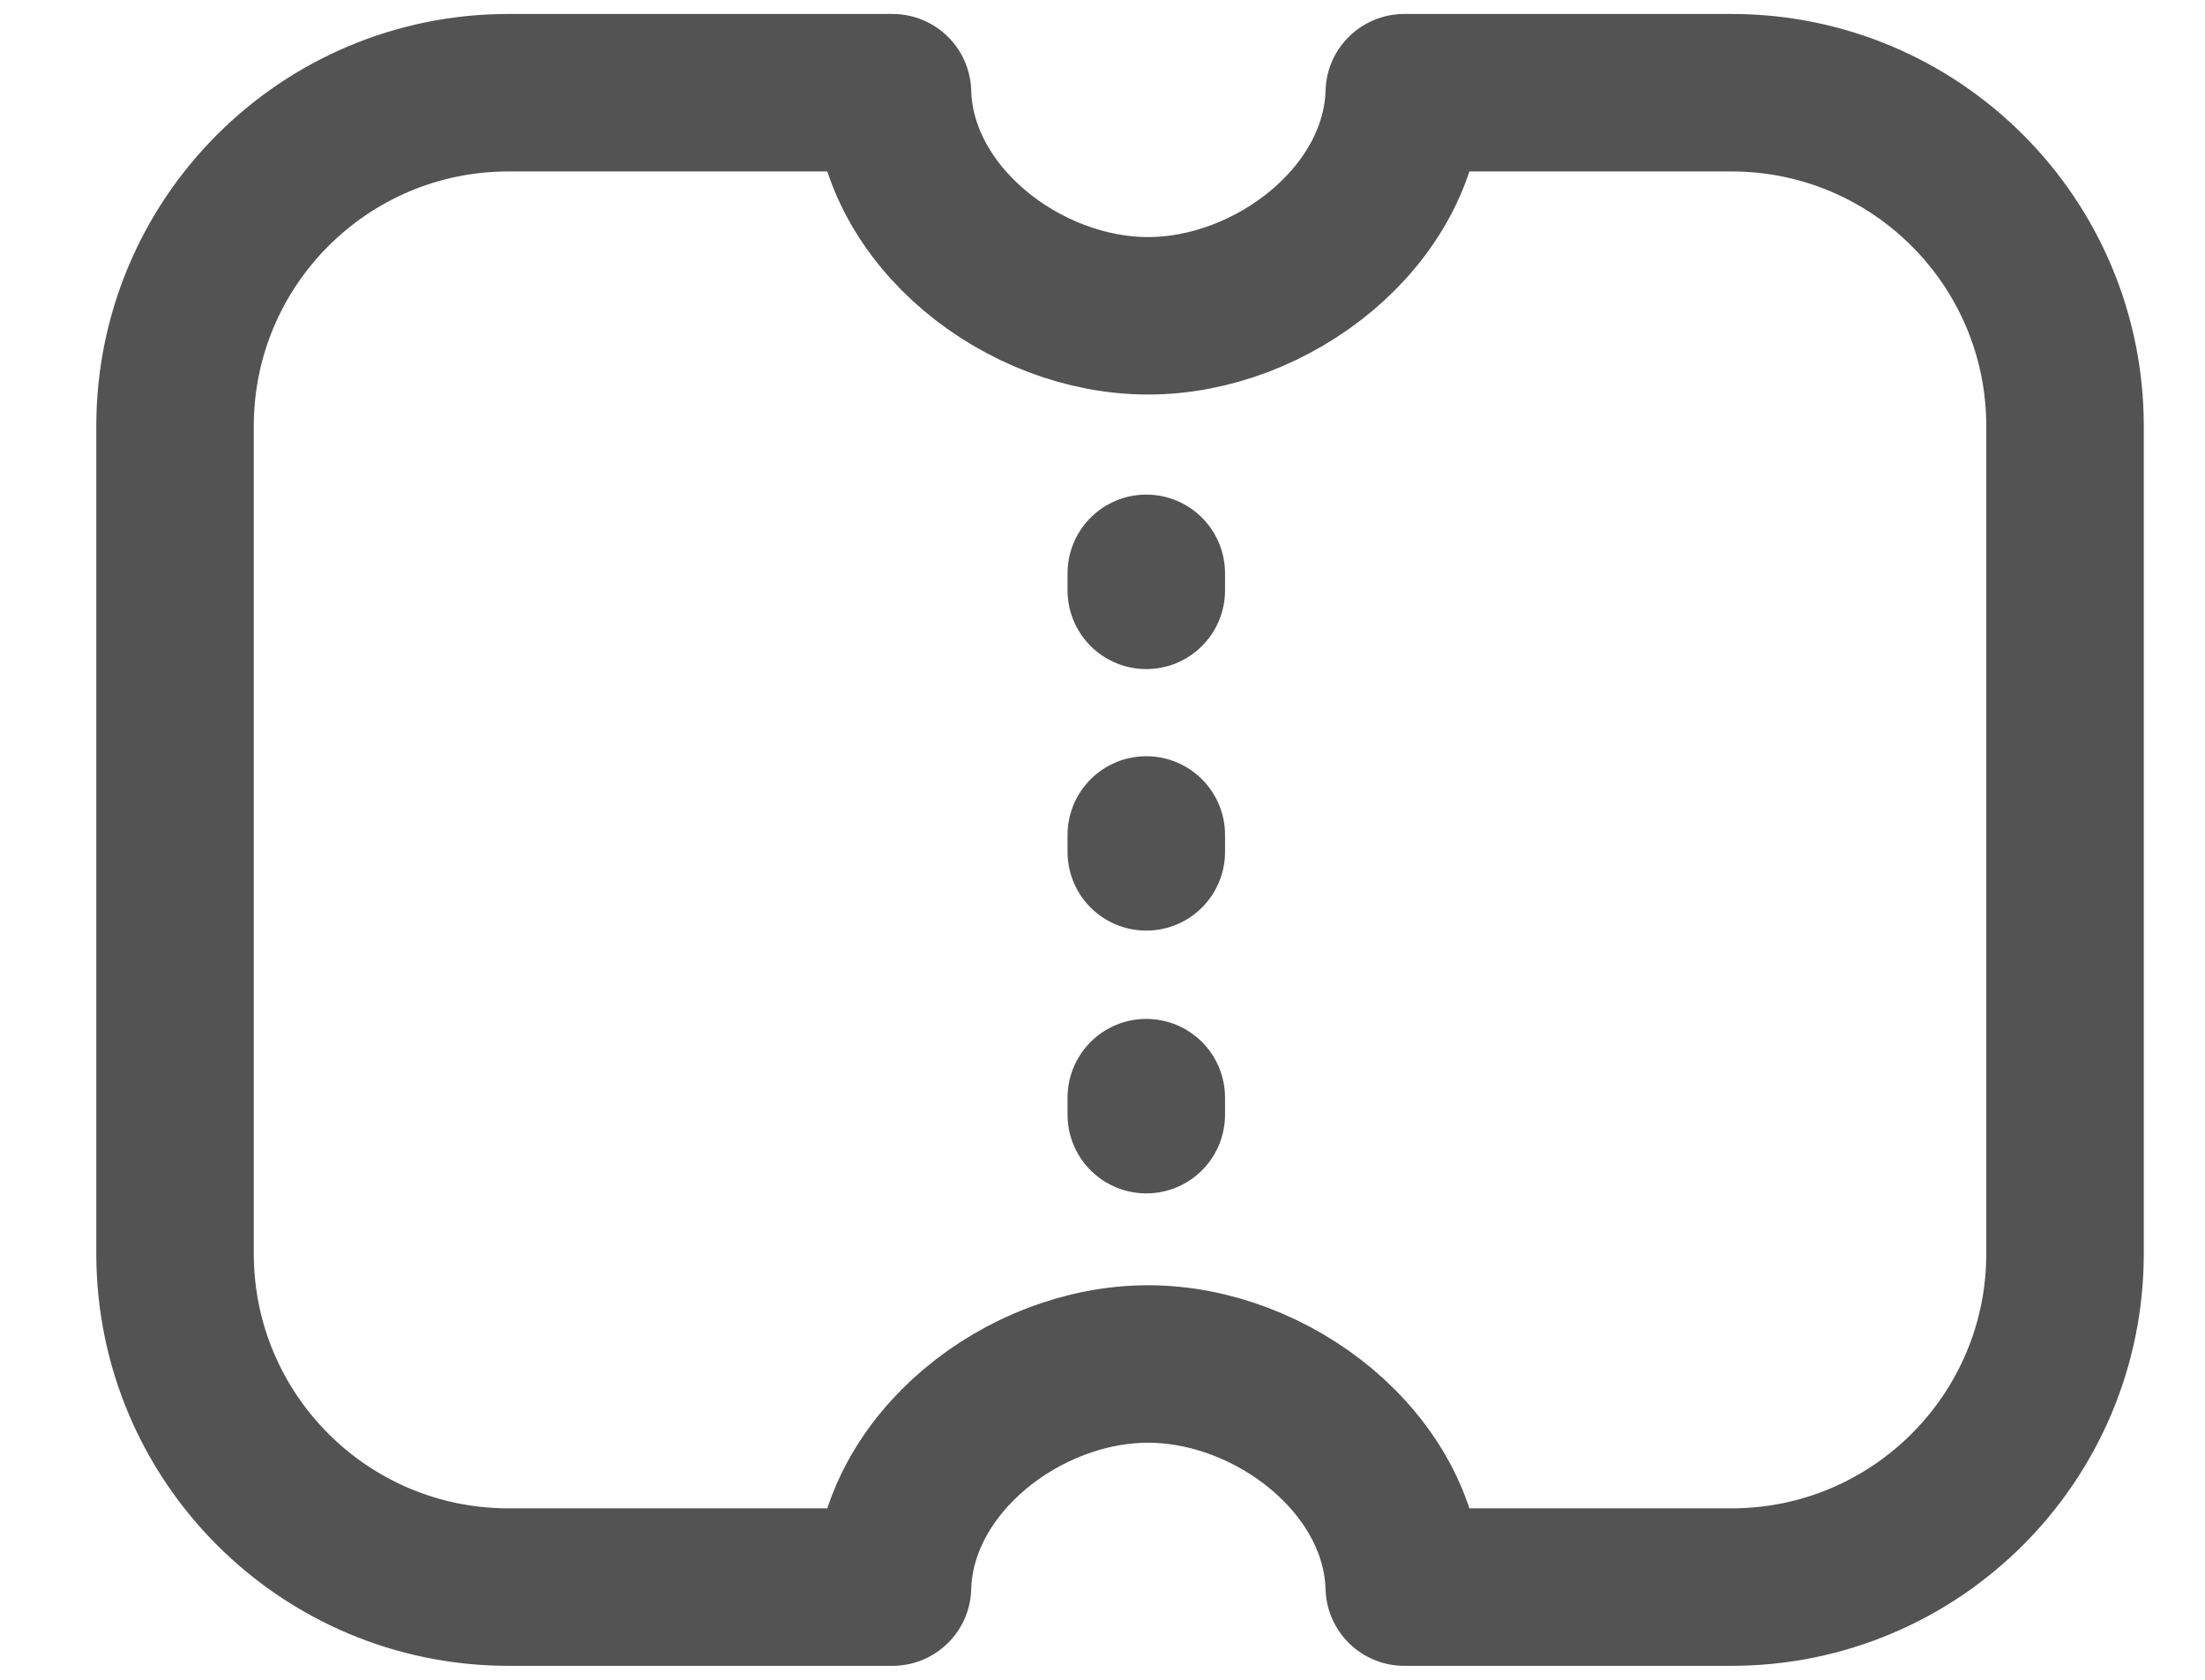 <svg width="21" height="16" viewBox="0 0 21 16" fill="none" xmlns="http://www.w3.org/2000/svg">
<path d="M10.917 10.617V10.455M10.917 8.114V7.953M10.917 5.623V5.461M4.843 0.883H8.5C8.533 2.062 9.746 3.008 10.934 3.008C12.121 3.008 13.341 2.062 13.374 0.883H16.49C18.245 0.883 19.667 2.305 19.667 4.06V11.94C19.667 13.695 18.245 15.117 16.49 15.117H13.374C13.341 13.938 12.121 12.992 10.934 12.992C9.746 12.992 8.533 13.938 8.5 15.117H4.843C3.089 15.117 1.667 13.695 1.667 11.94L1.667 4.06C1.667 2.305 3.089 0.883 4.843 0.883Z" stroke="#535353" stroke-width="1.5" stroke-linecap="round" stroke-linejoin="round"/>
</svg>
